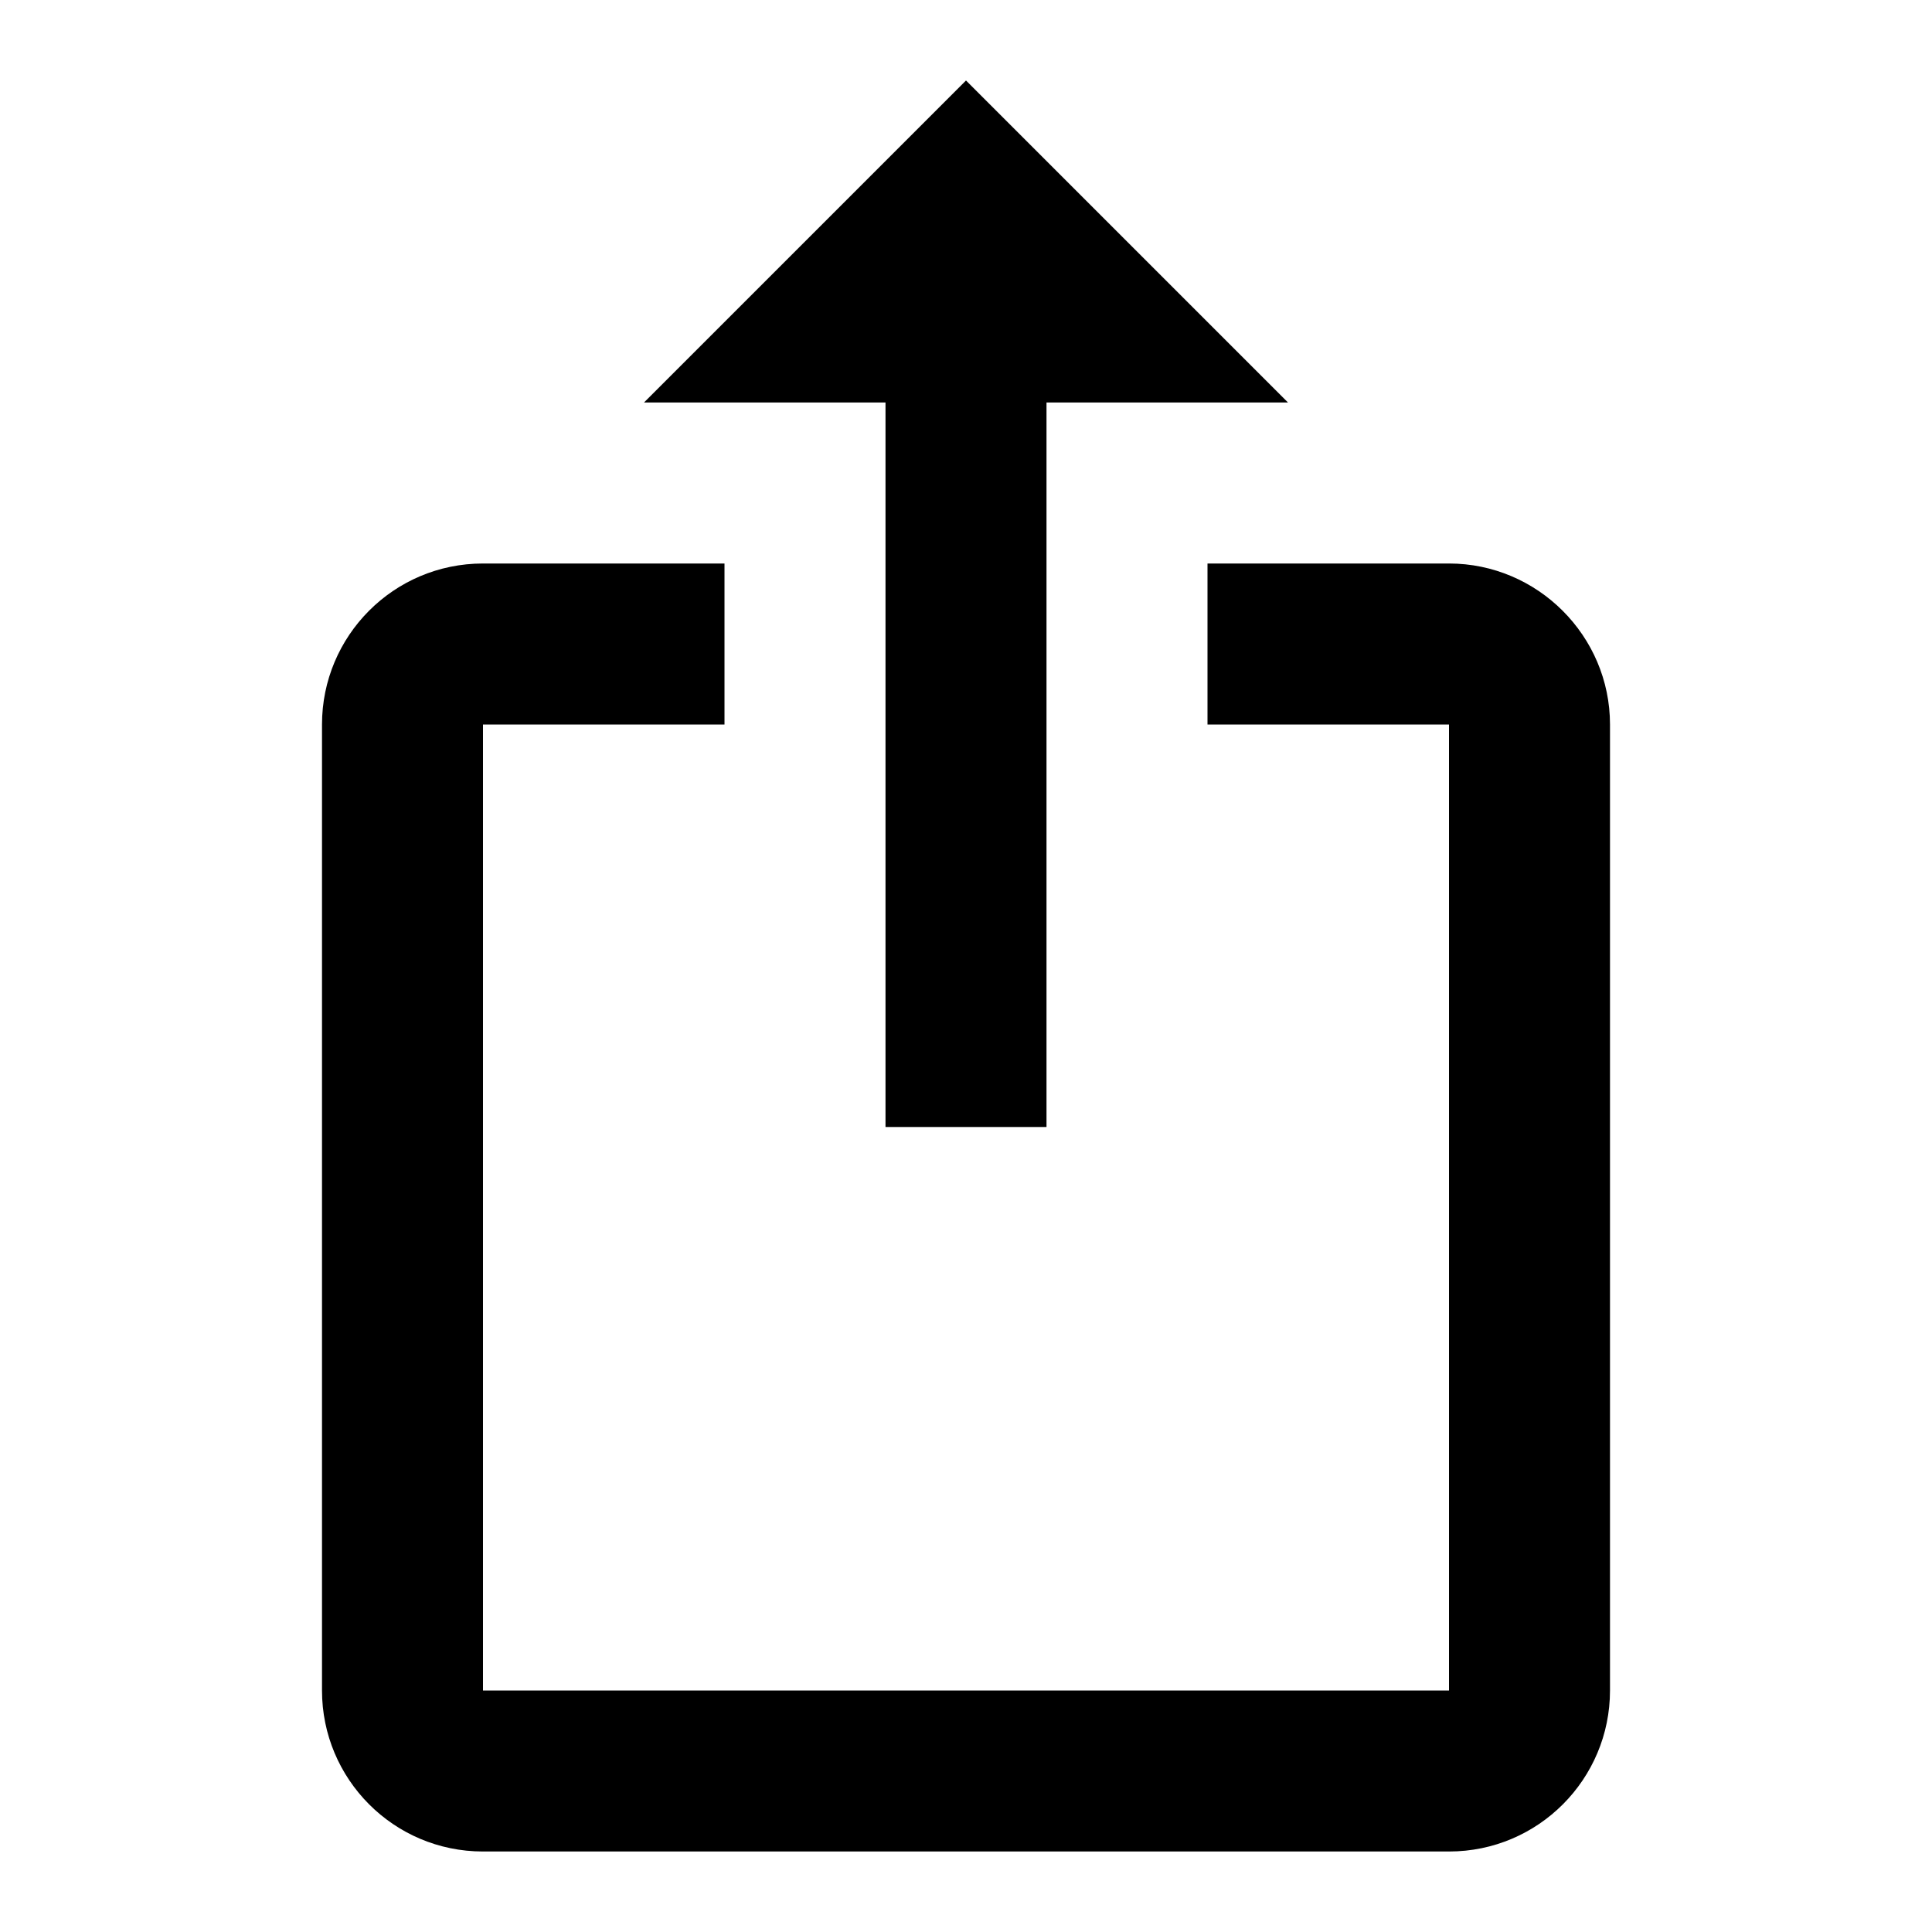 <svg xmlns="http://www.w3.org/2000/svg" xmlns:xlink="http://www.w3.org/1999/xlink" version="1.1" baseProfile="full" width="24" height="24" viewBox="0 0 24.00 24.00" enable-background="new 0 0 24.00 24.00" xml:space="preserve"><path fill="#000000" fill-opacity="1" stroke-width="0.2" stroke-linejoin="round" d="M 12,1L 8,5L 11,5L 11,14L 13,14L 13,5L 16,5M 18,23L 6,23C 4.89,23 4,22.1 4,21L 4,9C 4,7.9 4.89,7 6,7L 9,7L 9,9L 6,9L 6,21L 18,21L 18,9L 15,9L 15,7L 18,7C 19.1,7 20,7.9 20,9L 20,21C 20,22.1 19.11,23 18,23 Z "/></svg>